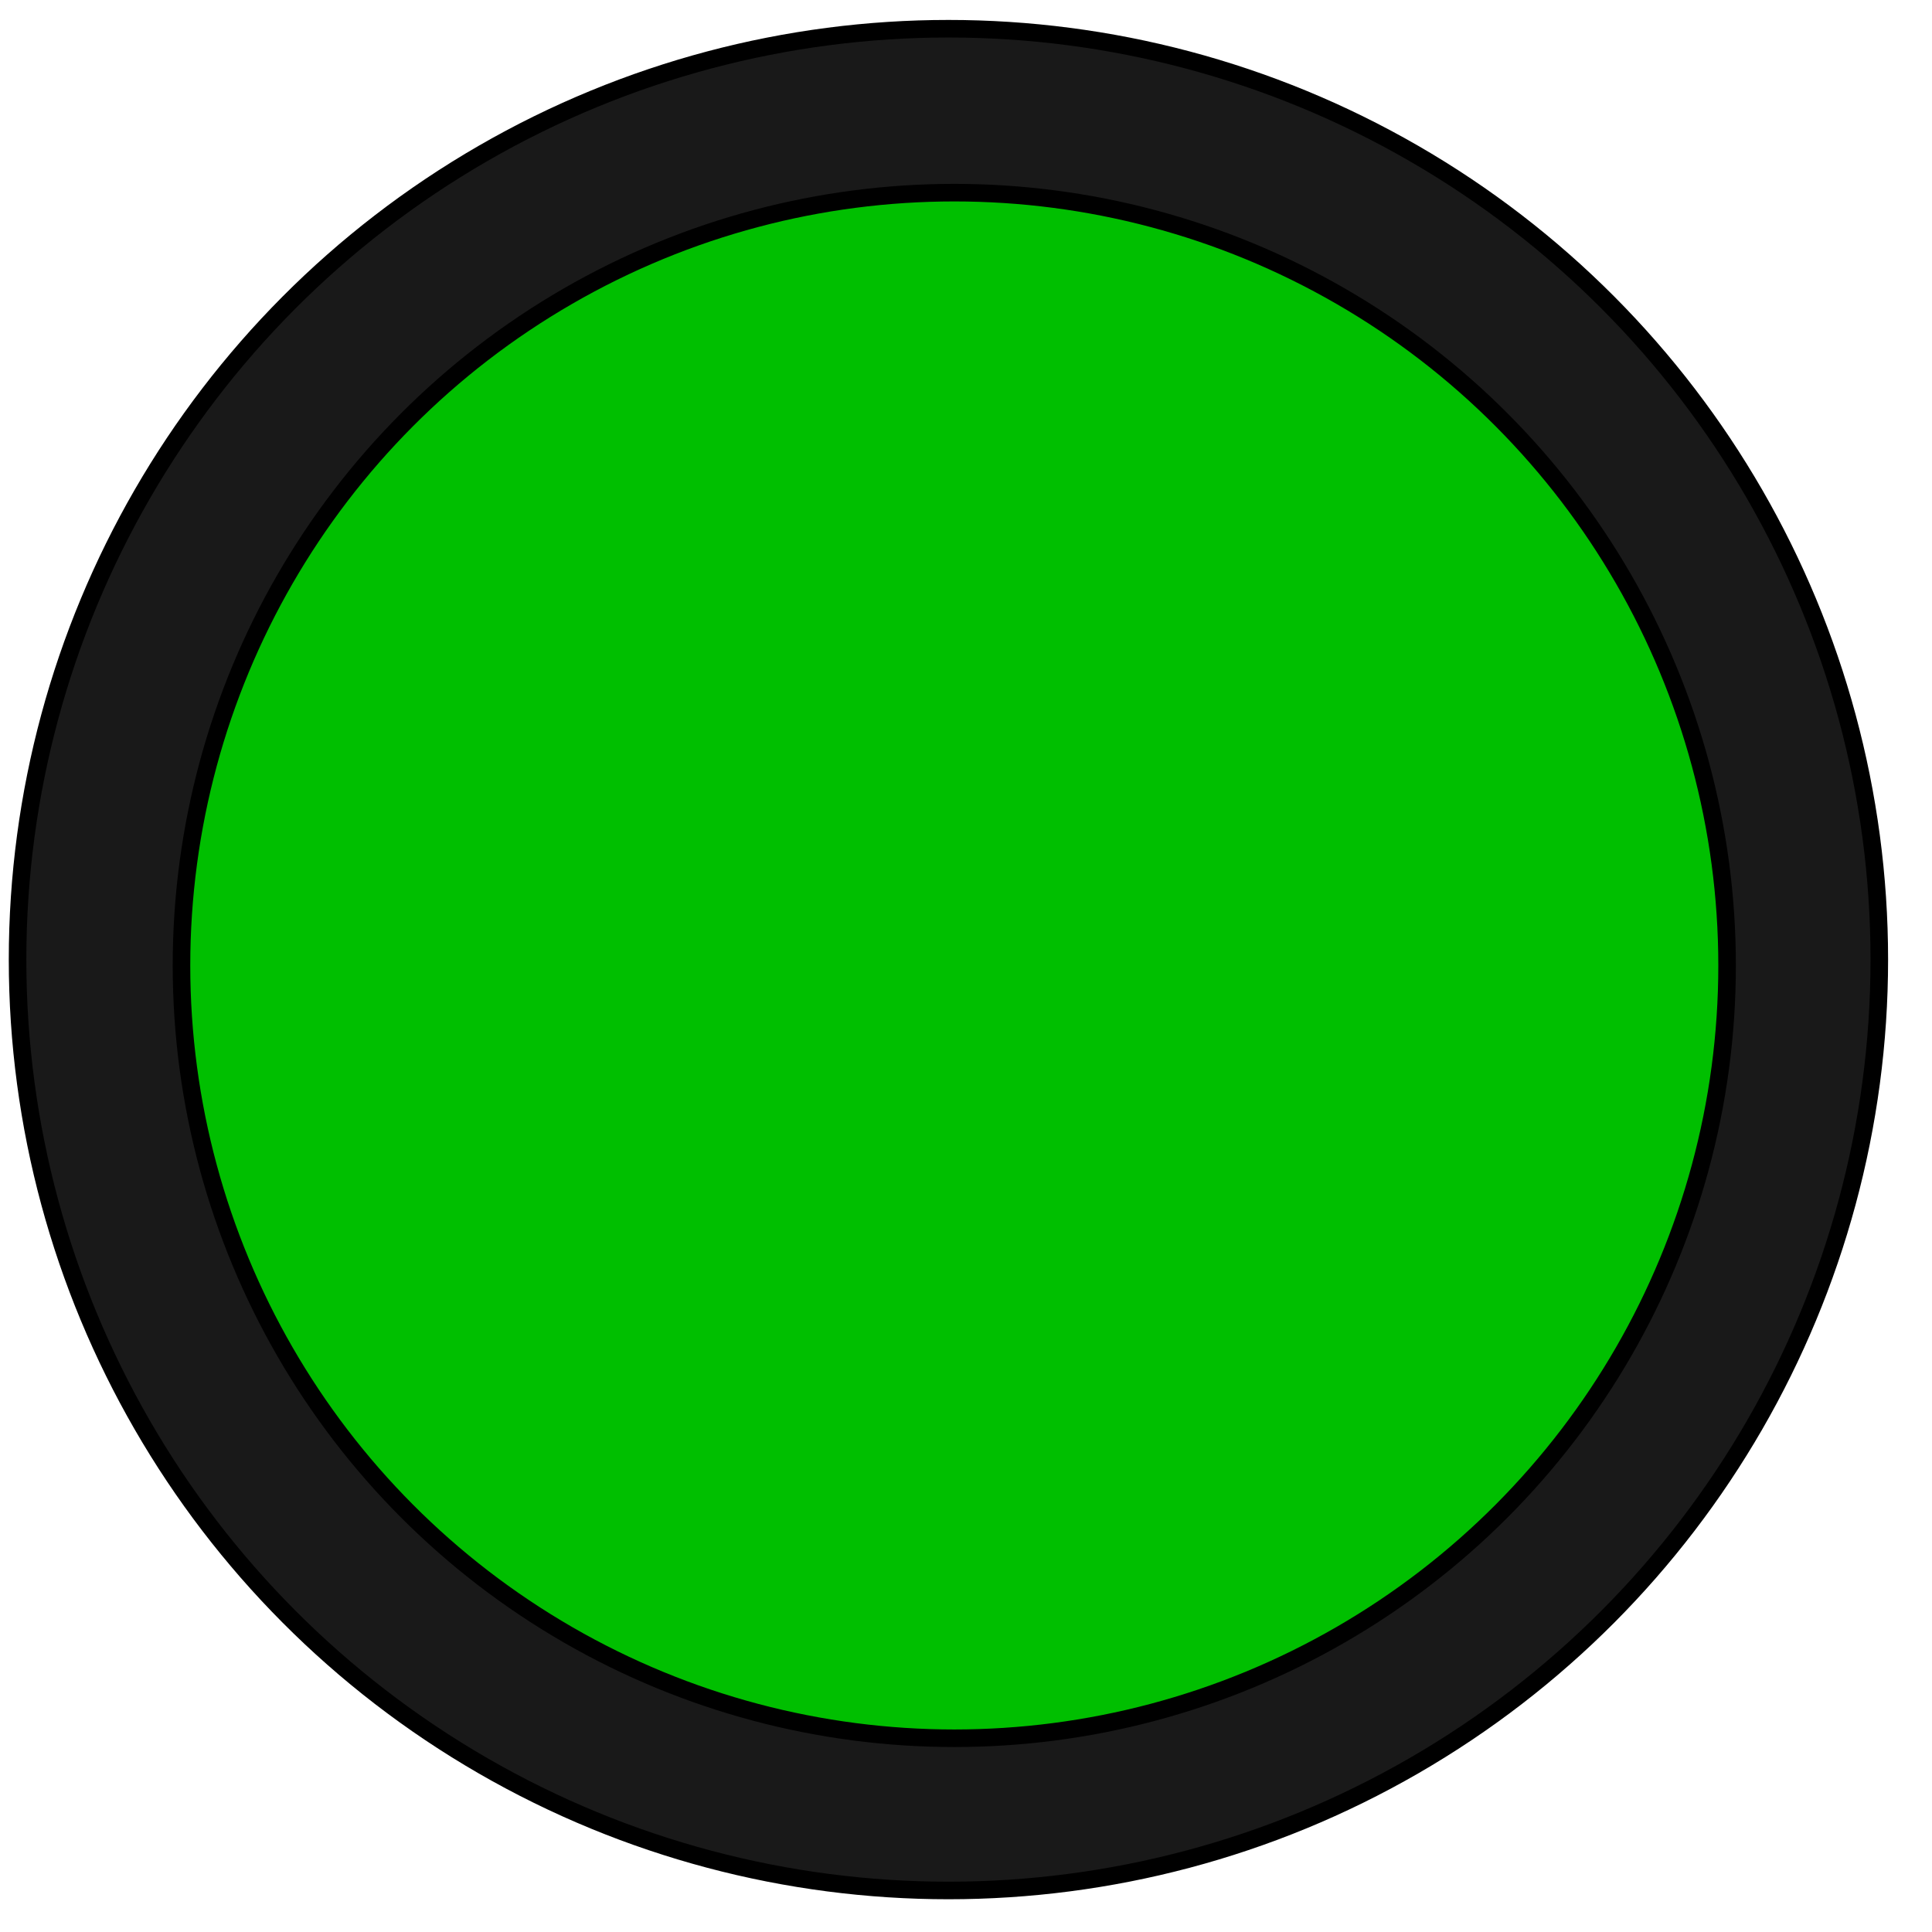 <svg width="165" height="165" xmlns="http://www.w3.org/2000/svg">
 <!-- Created with Method Draw - http://github.com/duopixel/Method-Draw/ -->
 <g>
  <title>background</title>
  <rect fill="#fff" id="canvas_background" height="167" width="167" y="-1" x="-1"/>
  <g display="none" overflow="visible" y="0" x="0" height="100%" width="100%" id="canvasGrid">
   <rect fill="url(#gridpattern)" stroke-width="0" y="0" x="0" height="100%" width="100%"/>
  </g>
 </g>
 <g>
  <title>Layer 1</title>
  <ellipse ry="79.5" rx="79.5" id="svg_1" cy="81.953" cx="81" stroke-width="1.5" stroke="#000" fill="#191919"/>
  <ellipse stroke="#000" ry="66" rx="66" id="svg_2" cy="82.453" cx="81.5" stroke-width="1.5" fill="#00bf00"/>
 </g>
</svg>